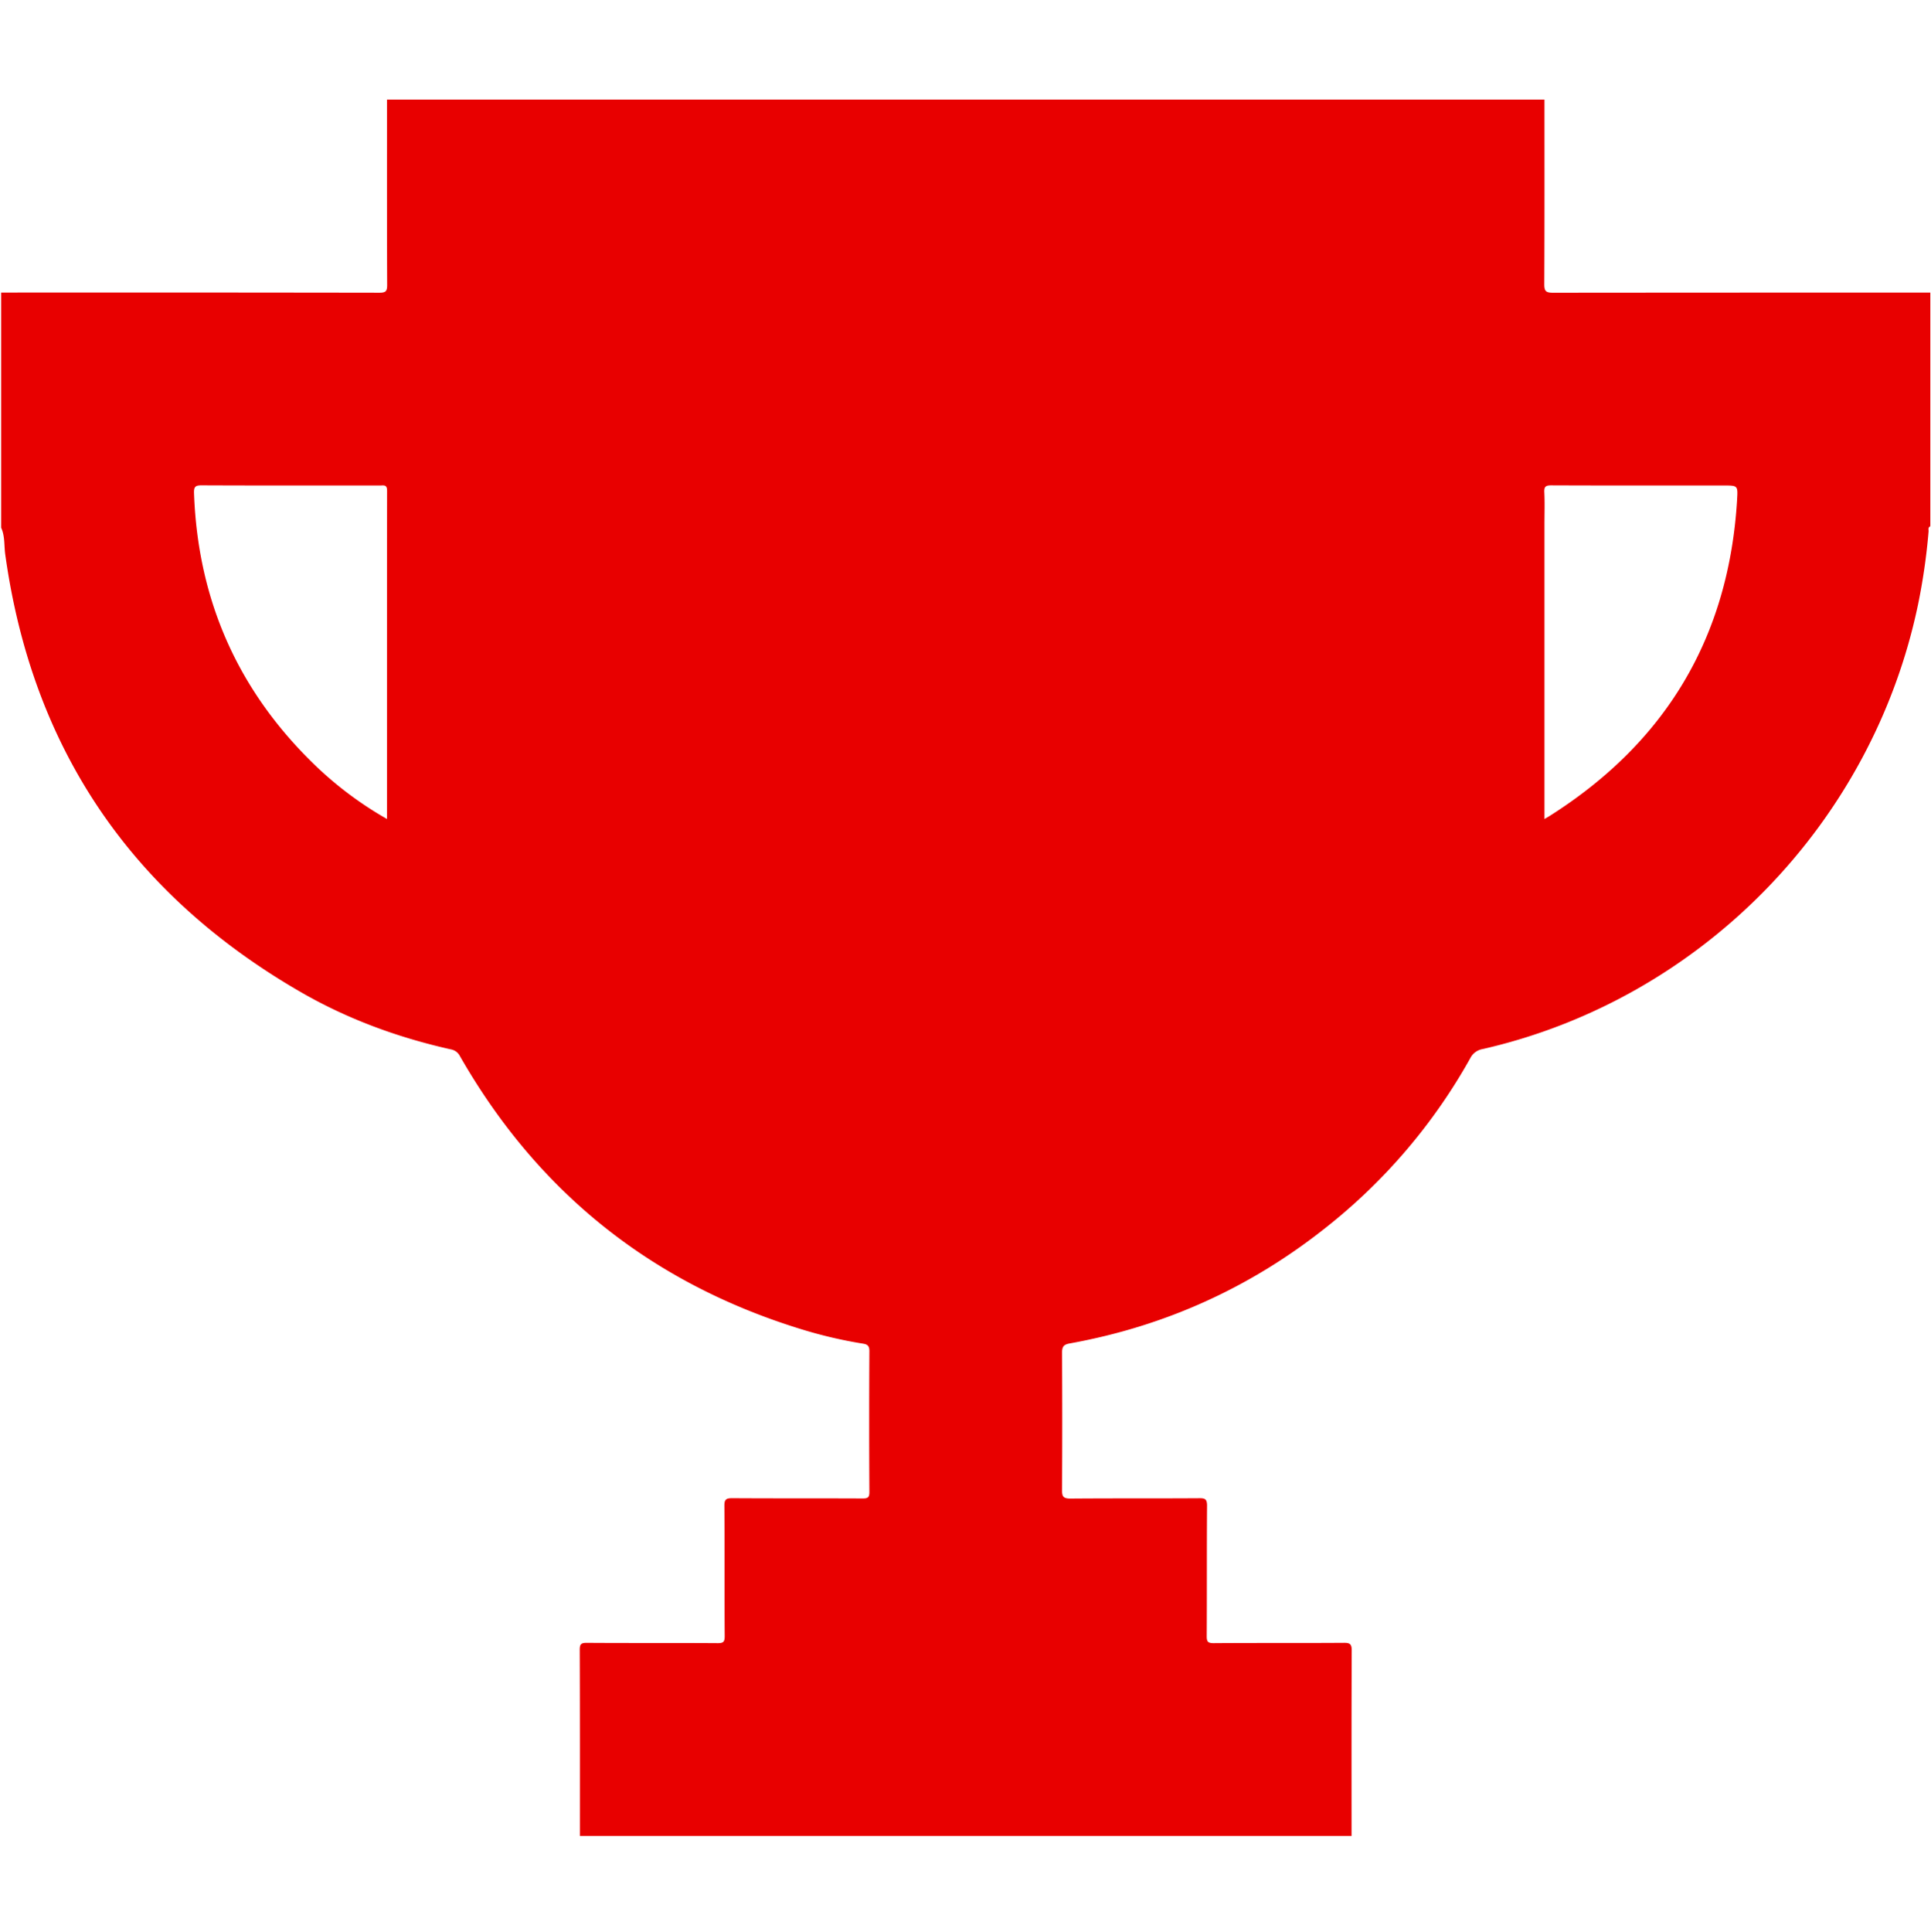 <svg id="Fondo_rojo" data-name="Fondo rojo" xmlns="http://www.w3.org/2000/svg" xmlns:xlink="http://www.w3.org/1999/xlink" viewBox="0 0 1279.46 1280"><defs><style>.cls-1{fill:url(#Degradado_sin_nombre_43);}</style><linearGradient id="Degradado_sin_nombre_43" x1="0.77" y1="641.19" x2="1279" y2="641.19" gradientUnits="userSpaceOnUse"><stop offset="0" stop-color="#e80000"/><stop offset="1" stop-color="#e80000"/></linearGradient></defs><title>Pilotos</title><path class="cls-1" d="M1028.88,193.93c-4.51,0-5.66-1.07-5.64-5.62.19-40.77.11-81.54.11-122.31H256.41c0,40.94-.07,81.87.11,122.81,0,4.17-1,5.12-5.14,5.11q-125.29-.19-250.61-.1V349.6c2.59,5.66,1.88,11.85,2.71,17.77C21.37,495.88,86.9,592.31,199,657.11c31.11,18,64.63,30.26,99.72,38.11a8.37,8.37,0,0,1,6,4.44q77.34,135.27,226.33,181a298.84,298.84,0,0,0,40.74,9.52c3.08.49,4.27,1.55,4.25,5q-.26,46.66,0,93.35c0,3.69-1.17,4.24-4.48,4.23-28.79-.13-57.58,0-86.37-.18-4,0-5.26.72-5.22,5,.22,28.79,0,57.58.2,86.37,0,3.64-.73,4.69-4.56,4.67-28.95-.19-57.91,0-86.87-.2-3.71,0-4.63.85-4.62,4.61.15,41.1.1,82.2.1,123.31H895.53c0-40.94-.07-81.87.11-122.81,0-4.16-1-5.15-5.13-5.12-28.79.2-57.58,0-86.37.21-3.8,0-4.59-1-4.57-4.66.16-28.79,0-57.58.21-86.36,0-4.29-1.18-5.08-5.21-5-28.45.19-56.91,0-85.36.23-4.77,0-5.54-1.44-5.51-5.75q.27-45.44,0-90.86c0-4.28,1.28-5.49,5.22-6.2q94.86-17.14,170.26-77.26A376.71,376.71,0,0,0,974.24,701a11.3,11.3,0,0,1,8.23-6c144.55-33,258.36-149.49,288.51-295a410.84,410.84,0,0,0,6.88-47.87c.1-1.17-.6-2.75,1.14-3.44V193.82Q1153.95,193.82,1028.88,193.93ZM256.41,542.59a239.1,239.1,0,0,1-46.06-34.08q-78-74.16-81.8-181.84c-.14-4.17.89-5.15,5-5.13,39.42.17,78.85.1,118.27.1,2.4,0,4.66-.76,4.65,3.49C256.37,397.32,256.41,469.5,256.41,542.59Zm894.61-212c-5.36,91.25-47,161.06-124.13,209.92-.94.59-1.92,1.14-3.54,2.11V347.12c0-7,.24-14-.09-20.95-.18-3.75.87-4.64,4.61-4.62,36.09.15,72.19.09,108.28.09h6C1151.34,321.64,1151.55,321.65,1151,330.63Z"/></svg>